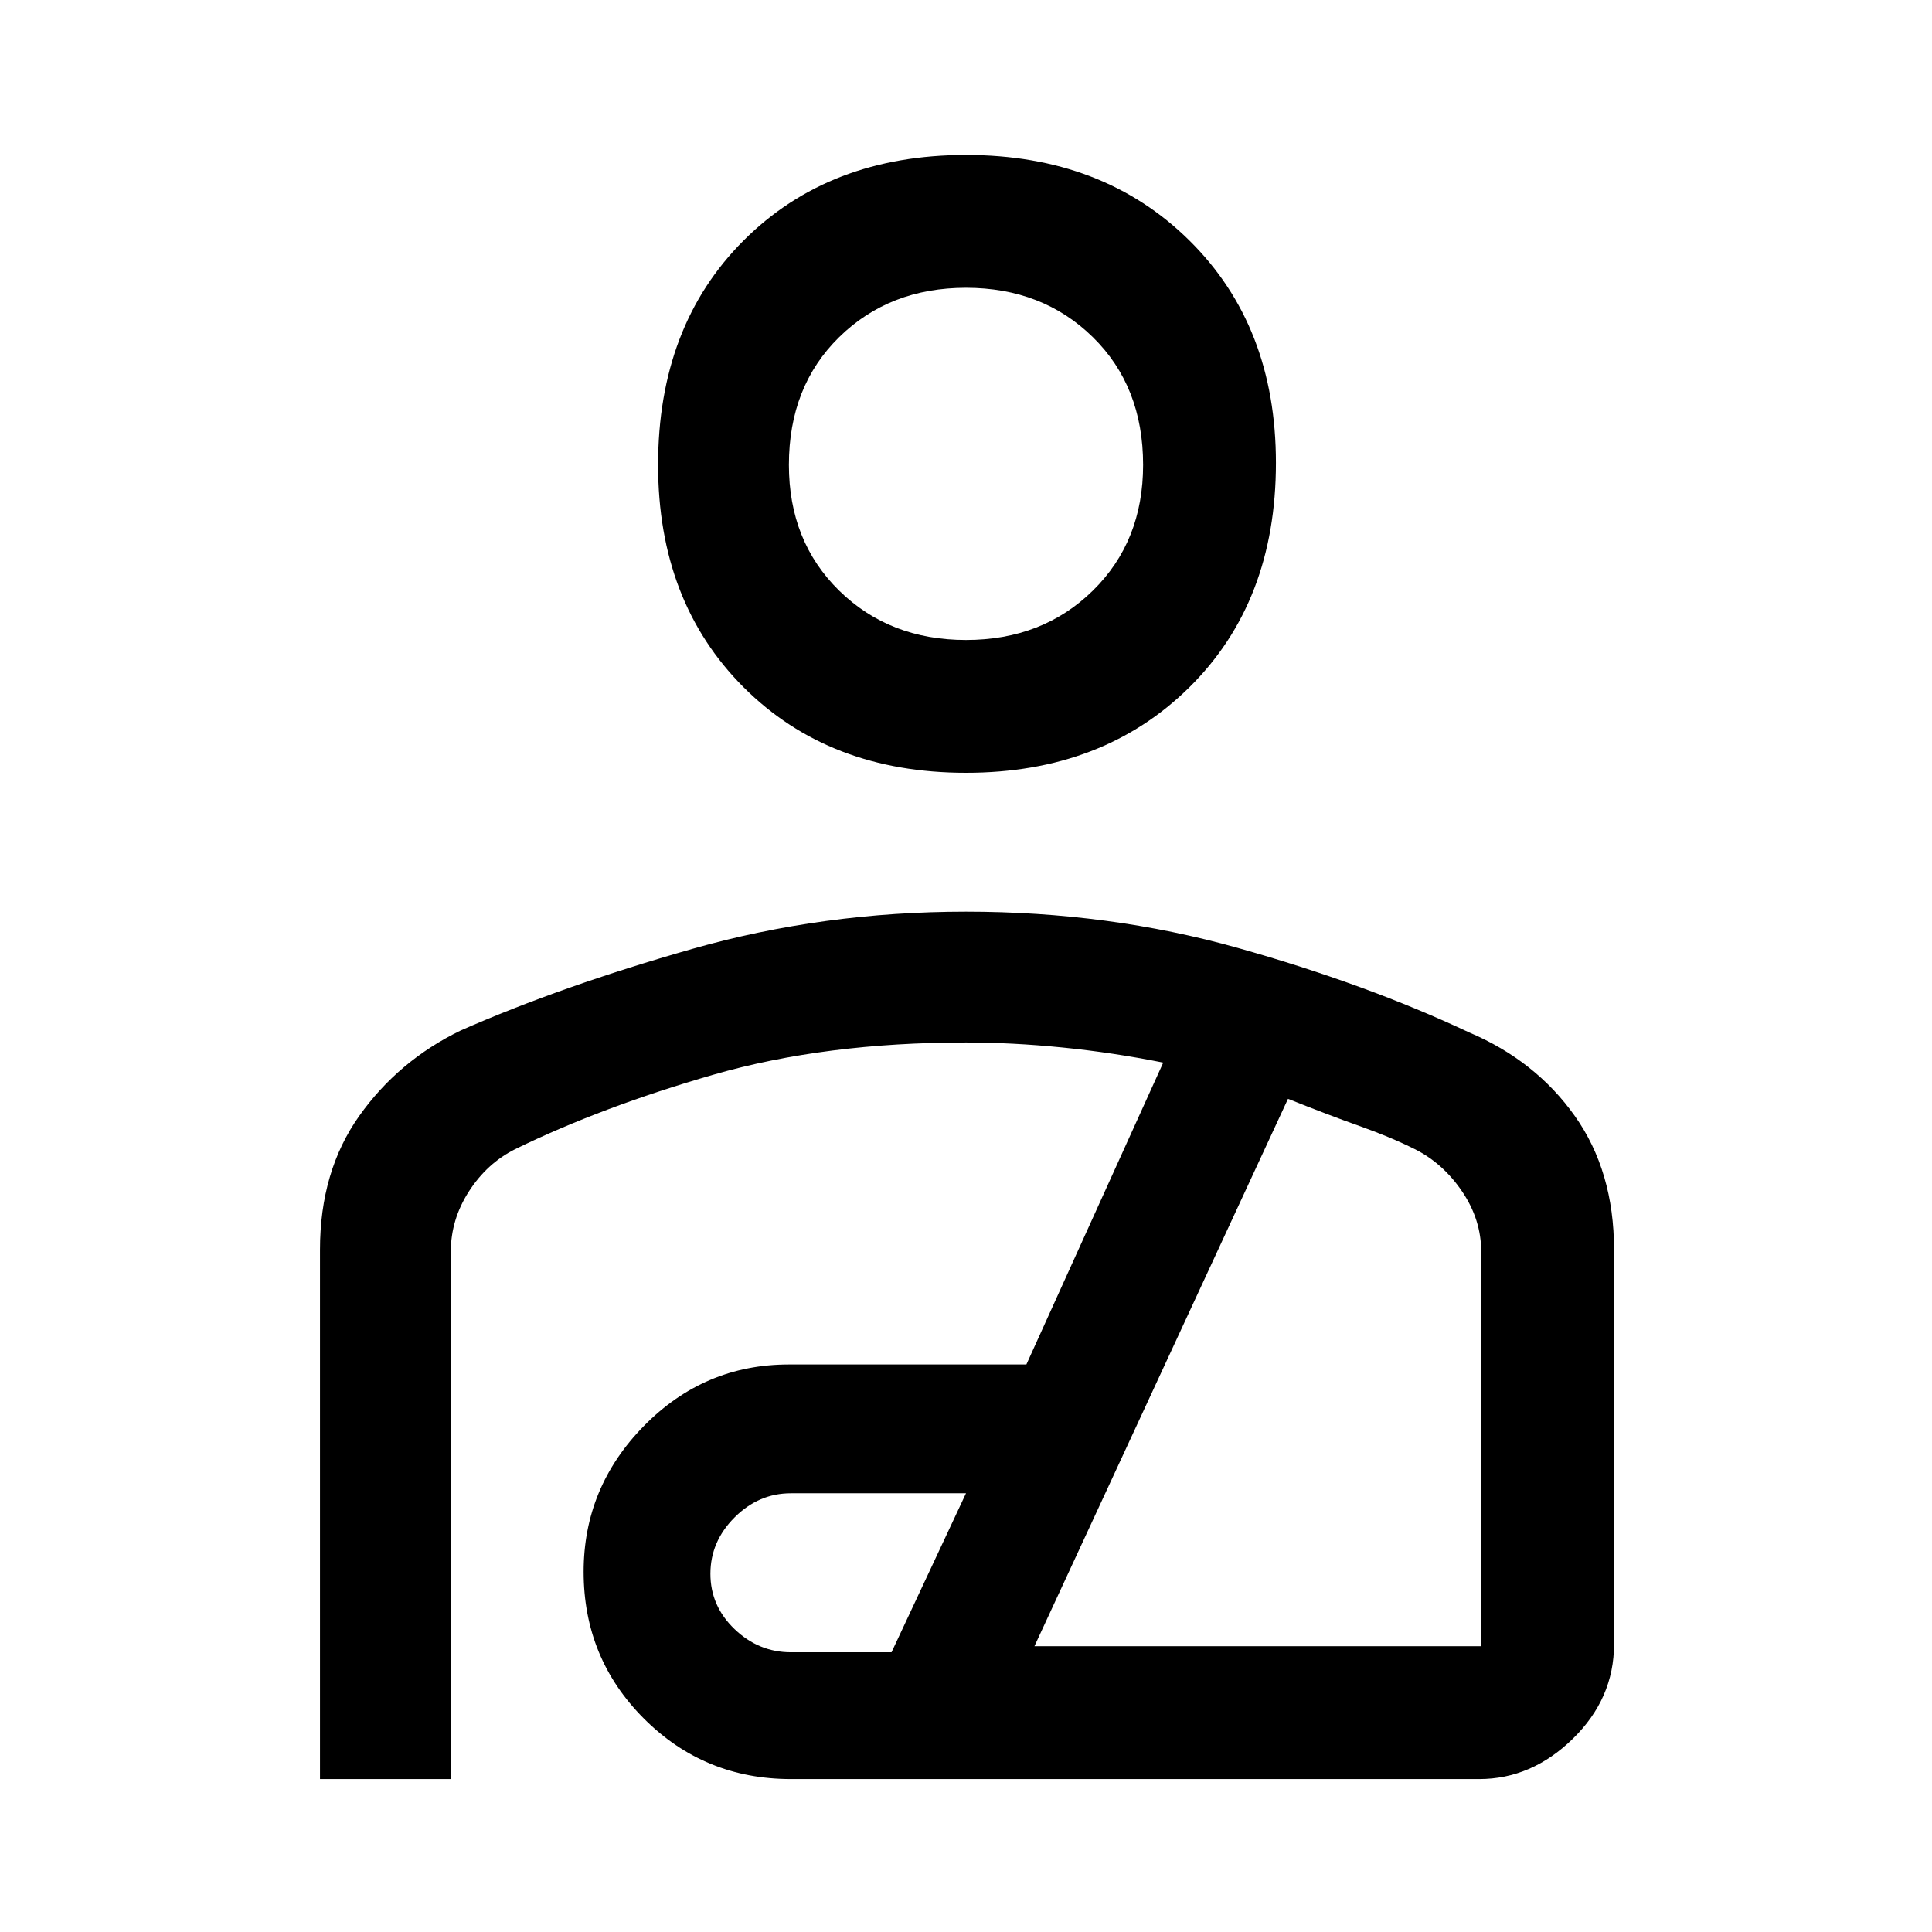<svg xmlns="http://www.w3.org/2000/svg" height="48" width="48"><path d="M24 19.2Q20.6 19.2 18.475 17.075Q16.35 14.95 16.35 11.55Q16.35 8.1 18.475 5.975Q20.6 3.85 24 3.85Q27.4 3.85 29.55 5.975Q31.7 8.1 31.7 11.5Q31.7 14.95 29.55 17.075Q27.4 19.2 24 19.2ZM24 15.9Q25.9 15.9 27.15 14.675Q28.4 13.45 28.4 11.55Q28.4 9.6 27.15 8.375Q25.9 7.15 24 7.15Q22.1 7.15 20.85 8.375Q19.6 9.6 19.6 11.55Q19.6 13.45 20.85 14.675Q22.1 15.9 24 15.9ZM7.95 44.2V31.05Q7.95 29.1 8.925 27.725Q9.9 26.35 11.45 25.6Q13.95 24.5 17.2 23.575Q20.45 22.65 24 22.65Q27.55 22.65 30.75 23.55Q33.95 24.45 36.5 25.65Q38.15 26.35 39.125 27.725Q40.1 29.1 40.1 31.05V40.85Q40.1 42.2 39.075 43.2Q38.05 44.2 36.75 44.2H19.65Q17.5 44.2 16 42.7Q14.5 41.2 14.5 39.05Q14.5 36.95 16 35.425Q17.5 33.9 19.6 33.9H25.5L28.9 26.4Q27.65 26.15 26.4 26.025Q25.15 25.9 24 25.9Q20.5 25.9 17.725 26.7Q14.95 27.5 12.8 28.55Q12.1 28.9 11.65 29.6Q11.2 30.3 11.2 31.1V44.2ZM19.65 41.05H22.15L24 37.1H19.65Q18.85 37.1 18.25 37.7Q17.65 38.3 17.65 39.1Q17.65 39.9 18.25 40.475Q18.85 41.05 19.65 41.05ZM25.7 40.9H36.8Q36.8 40.9 36.8 40.9Q36.8 40.9 36.8 40.9V31.1Q36.8 30.3 36.325 29.6Q35.85 28.9 35.15 28.55Q34.55 28.25 33.775 27.975Q33 27.7 32 27.3ZM24 11.55Q24 11.55 24 11.55Q24 11.55 24 11.55Q24 11.55 24 11.55Q24 11.55 24 11.55Q24 11.55 24 11.55Q24 11.55 24 11.55Q24 11.55 24 11.55Q24 11.55 24 11.55ZM24.1 33.85Q24.1 33.85 24.1 33.85Q24.1 33.85 24.1 33.85Q24.1 33.85 24.1 33.85Q24.1 33.85 24.1 33.85Q24.1 33.85 24.1 33.85Q24.1 33.85 24.1 33.85Q24.1 33.85 24.1 33.85Q24.1 33.85 24.1 33.85Q24.1 33.85 24.1 33.85Q24.1 33.85 24.1 33.85Q24.1 33.85 24.1 33.85Q24.1 33.85 24.1 33.85Q24.1 33.85 24.1 33.85Q24.1 33.85 24.1 33.85Z"/></svg>